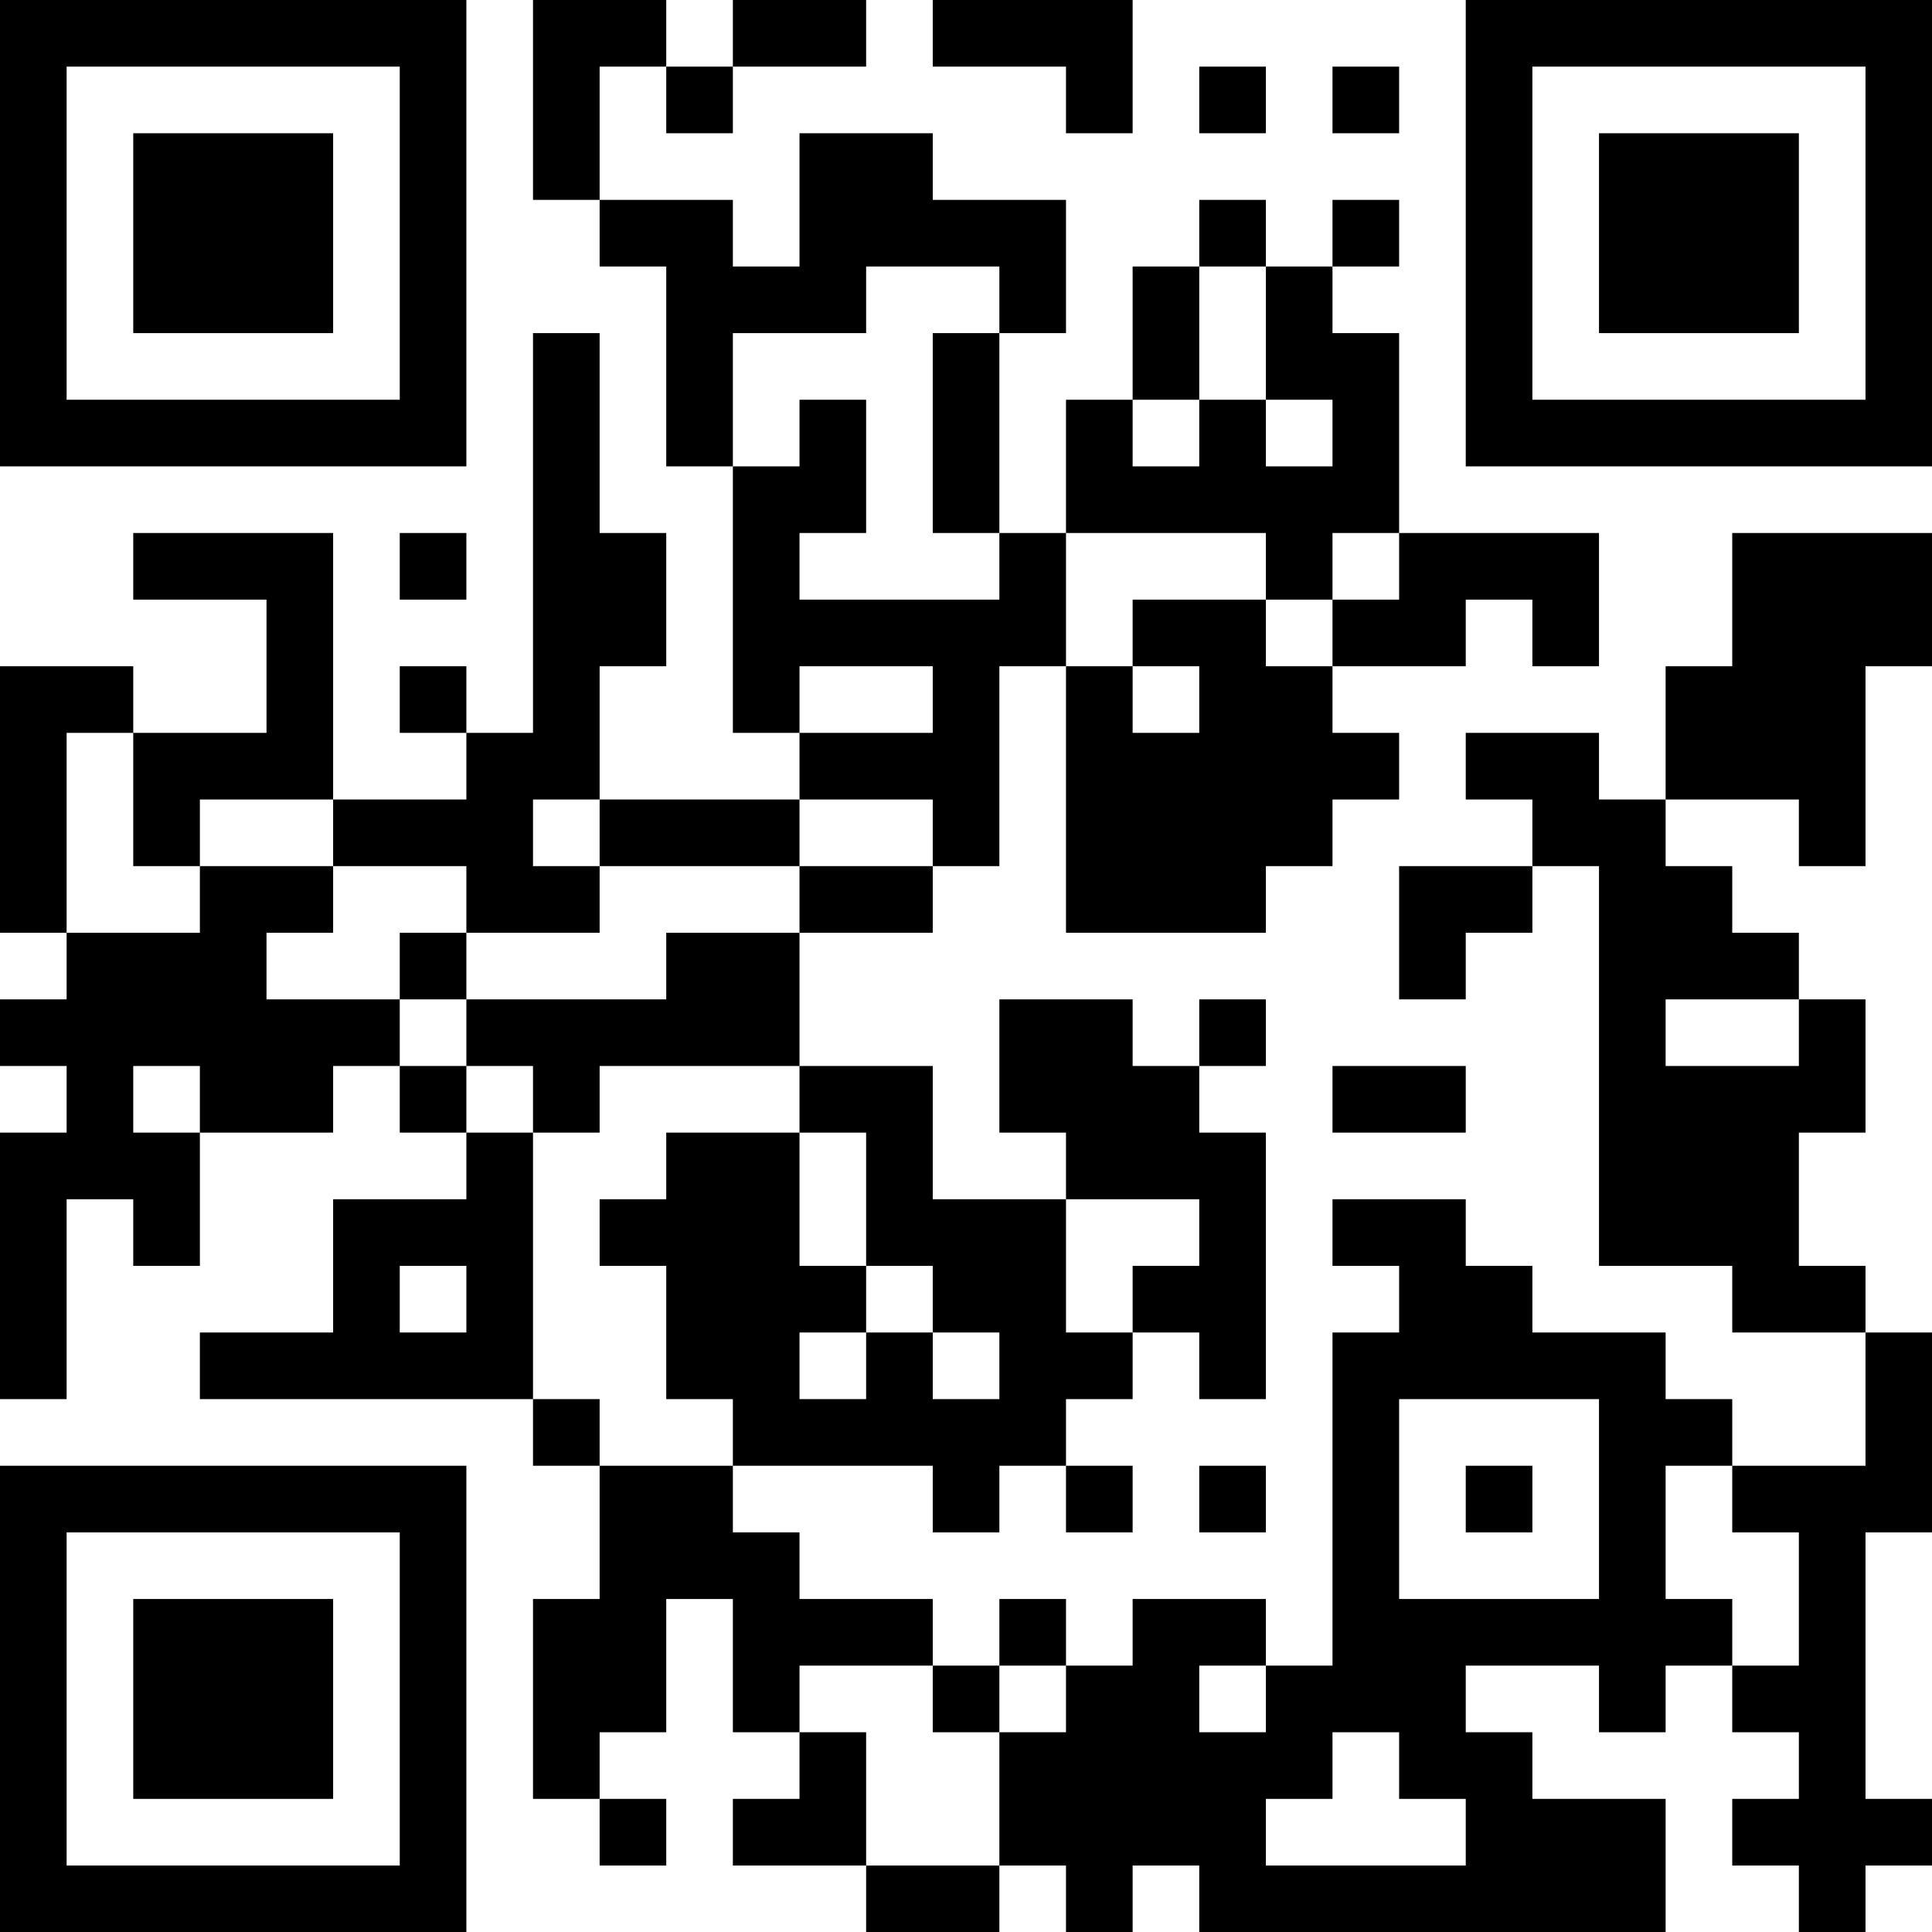 <?xml version="1.0" encoding="UTF-8"?>
<svg xmlns="http://www.w3.org/2000/svg" version="1.1" width="200" height="200" viewBox="0 0 200 200"><rect x="0" y="0" width="200" height="200" fill="#ffffff"/><g transform="scale(6.897)"><g transform="translate(0,0)"><path fill-rule="evenodd" d="M8 0L8 3L9 3L9 4L10 4L10 7L11 7L11 11L12 11L12 12L9 12L9 10L10 10L10 8L9 8L9 5L8 5L8 11L7 11L7 10L6 10L6 11L7 11L7 12L5 12L5 8L2 8L2 9L4 9L4 11L2 11L2 10L0 10L0 14L1 14L1 15L0 15L0 16L1 16L1 17L0 17L0 21L1 21L1 18L2 18L2 19L3 19L3 17L5 17L5 16L6 16L6 17L7 17L7 18L5 18L5 20L3 20L3 21L8 21L8 22L9 22L9 24L8 24L8 27L9 27L9 28L10 28L10 27L9 27L9 26L10 26L10 24L11 24L11 26L12 26L12 27L11 27L11 28L13 28L13 29L15 29L15 28L16 28L16 29L17 29L17 28L18 28L18 29L25 29L25 27L23 27L23 26L22 26L22 25L24 25L24 26L25 26L25 25L26 25L26 26L27 26L27 27L26 27L26 28L27 28L27 29L28 29L28 28L29 28L29 27L28 27L28 23L29 23L29 20L28 20L28 19L27 19L27 17L28 17L28 15L27 15L27 14L26 14L26 13L25 13L25 12L27 12L27 13L28 13L28 10L29 10L29 8L26 8L26 10L25 10L25 12L24 12L24 11L22 11L22 12L23 12L23 13L21 13L21 15L22 15L22 14L23 14L23 13L24 13L24 19L26 19L26 20L28 20L28 22L26 22L26 21L25 21L25 20L23 20L23 19L22 19L22 18L20 18L20 19L21 19L21 20L20 20L20 25L19 25L19 24L17 24L17 25L16 25L16 24L15 24L15 25L14 25L14 24L12 24L12 23L11 23L11 22L14 22L14 23L15 23L15 22L16 22L16 23L17 23L17 22L16 22L16 21L17 21L17 20L18 20L18 21L19 21L19 17L18 17L18 16L19 16L19 15L18 15L18 16L17 16L17 15L15 15L15 17L16 17L16 18L14 18L14 16L12 16L12 14L14 14L14 13L15 13L15 10L16 10L16 14L19 14L19 13L20 13L20 12L21 12L21 11L20 11L20 10L22 10L22 9L23 9L23 10L24 10L24 8L21 8L21 5L20 5L20 4L21 4L21 3L20 3L20 4L19 4L19 3L18 3L18 4L17 4L17 6L16 6L16 8L15 8L15 5L16 5L16 3L14 3L14 2L12 2L12 4L11 4L11 3L9 3L9 1L10 1L10 2L11 2L11 1L13 1L13 0L11 0L11 1L10 1L10 0ZM14 0L14 1L16 1L16 2L17 2L17 0ZM18 1L18 2L19 2L19 1ZM20 1L20 2L21 2L21 1ZM13 4L13 5L11 5L11 7L12 7L12 6L13 6L13 8L12 8L12 9L15 9L15 8L14 8L14 5L15 5L15 4ZM18 4L18 6L17 6L17 7L18 7L18 6L19 6L19 7L20 7L20 6L19 6L19 4ZM6 8L6 9L7 9L7 8ZM16 8L16 10L17 10L17 11L18 11L18 10L17 10L17 9L19 9L19 10L20 10L20 9L21 9L21 8L20 8L20 9L19 9L19 8ZM12 10L12 11L14 11L14 10ZM1 11L1 14L3 14L3 13L5 13L5 14L4 14L4 15L6 15L6 16L7 16L7 17L8 17L8 21L9 21L9 22L11 22L11 21L10 21L10 19L9 19L9 18L10 18L10 17L12 17L12 19L13 19L13 20L12 20L12 21L13 21L13 20L14 20L14 21L15 21L15 20L14 20L14 19L13 19L13 17L12 17L12 16L9 16L9 17L8 17L8 16L7 16L7 15L10 15L10 14L12 14L12 13L14 13L14 12L12 12L12 13L9 13L9 12L8 12L8 13L9 13L9 14L7 14L7 13L5 13L5 12L3 12L3 13L2 13L2 11ZM6 14L6 15L7 15L7 14ZM25 15L25 16L27 16L27 15ZM2 16L2 17L3 17L3 16ZM20 16L20 17L22 17L22 16ZM16 18L16 20L17 20L17 19L18 19L18 18ZM6 19L6 20L7 20L7 19ZM21 21L21 24L24 24L24 21ZM18 22L18 23L19 23L19 22ZM22 22L22 23L23 23L23 22ZM25 22L25 24L26 24L26 25L27 25L27 23L26 23L26 22ZM12 25L12 26L13 26L13 28L15 28L15 26L16 26L16 25L15 25L15 26L14 26L14 25ZM18 25L18 26L19 26L19 25ZM20 26L20 27L19 27L19 28L22 28L22 27L21 27L21 26ZM0 0L0 7L7 7L7 0ZM1 1L1 6L6 6L6 1ZM2 2L2 5L5 5L5 2ZM22 0L22 7L29 7L29 0ZM23 1L23 6L28 6L28 1ZM24 2L24 5L27 5L27 2ZM0 22L0 29L7 29L7 22ZM1 23L1 28L6 28L6 23ZM2 24L2 27L5 27L5 24Z" fill="#000000"/></g></g></svg>
